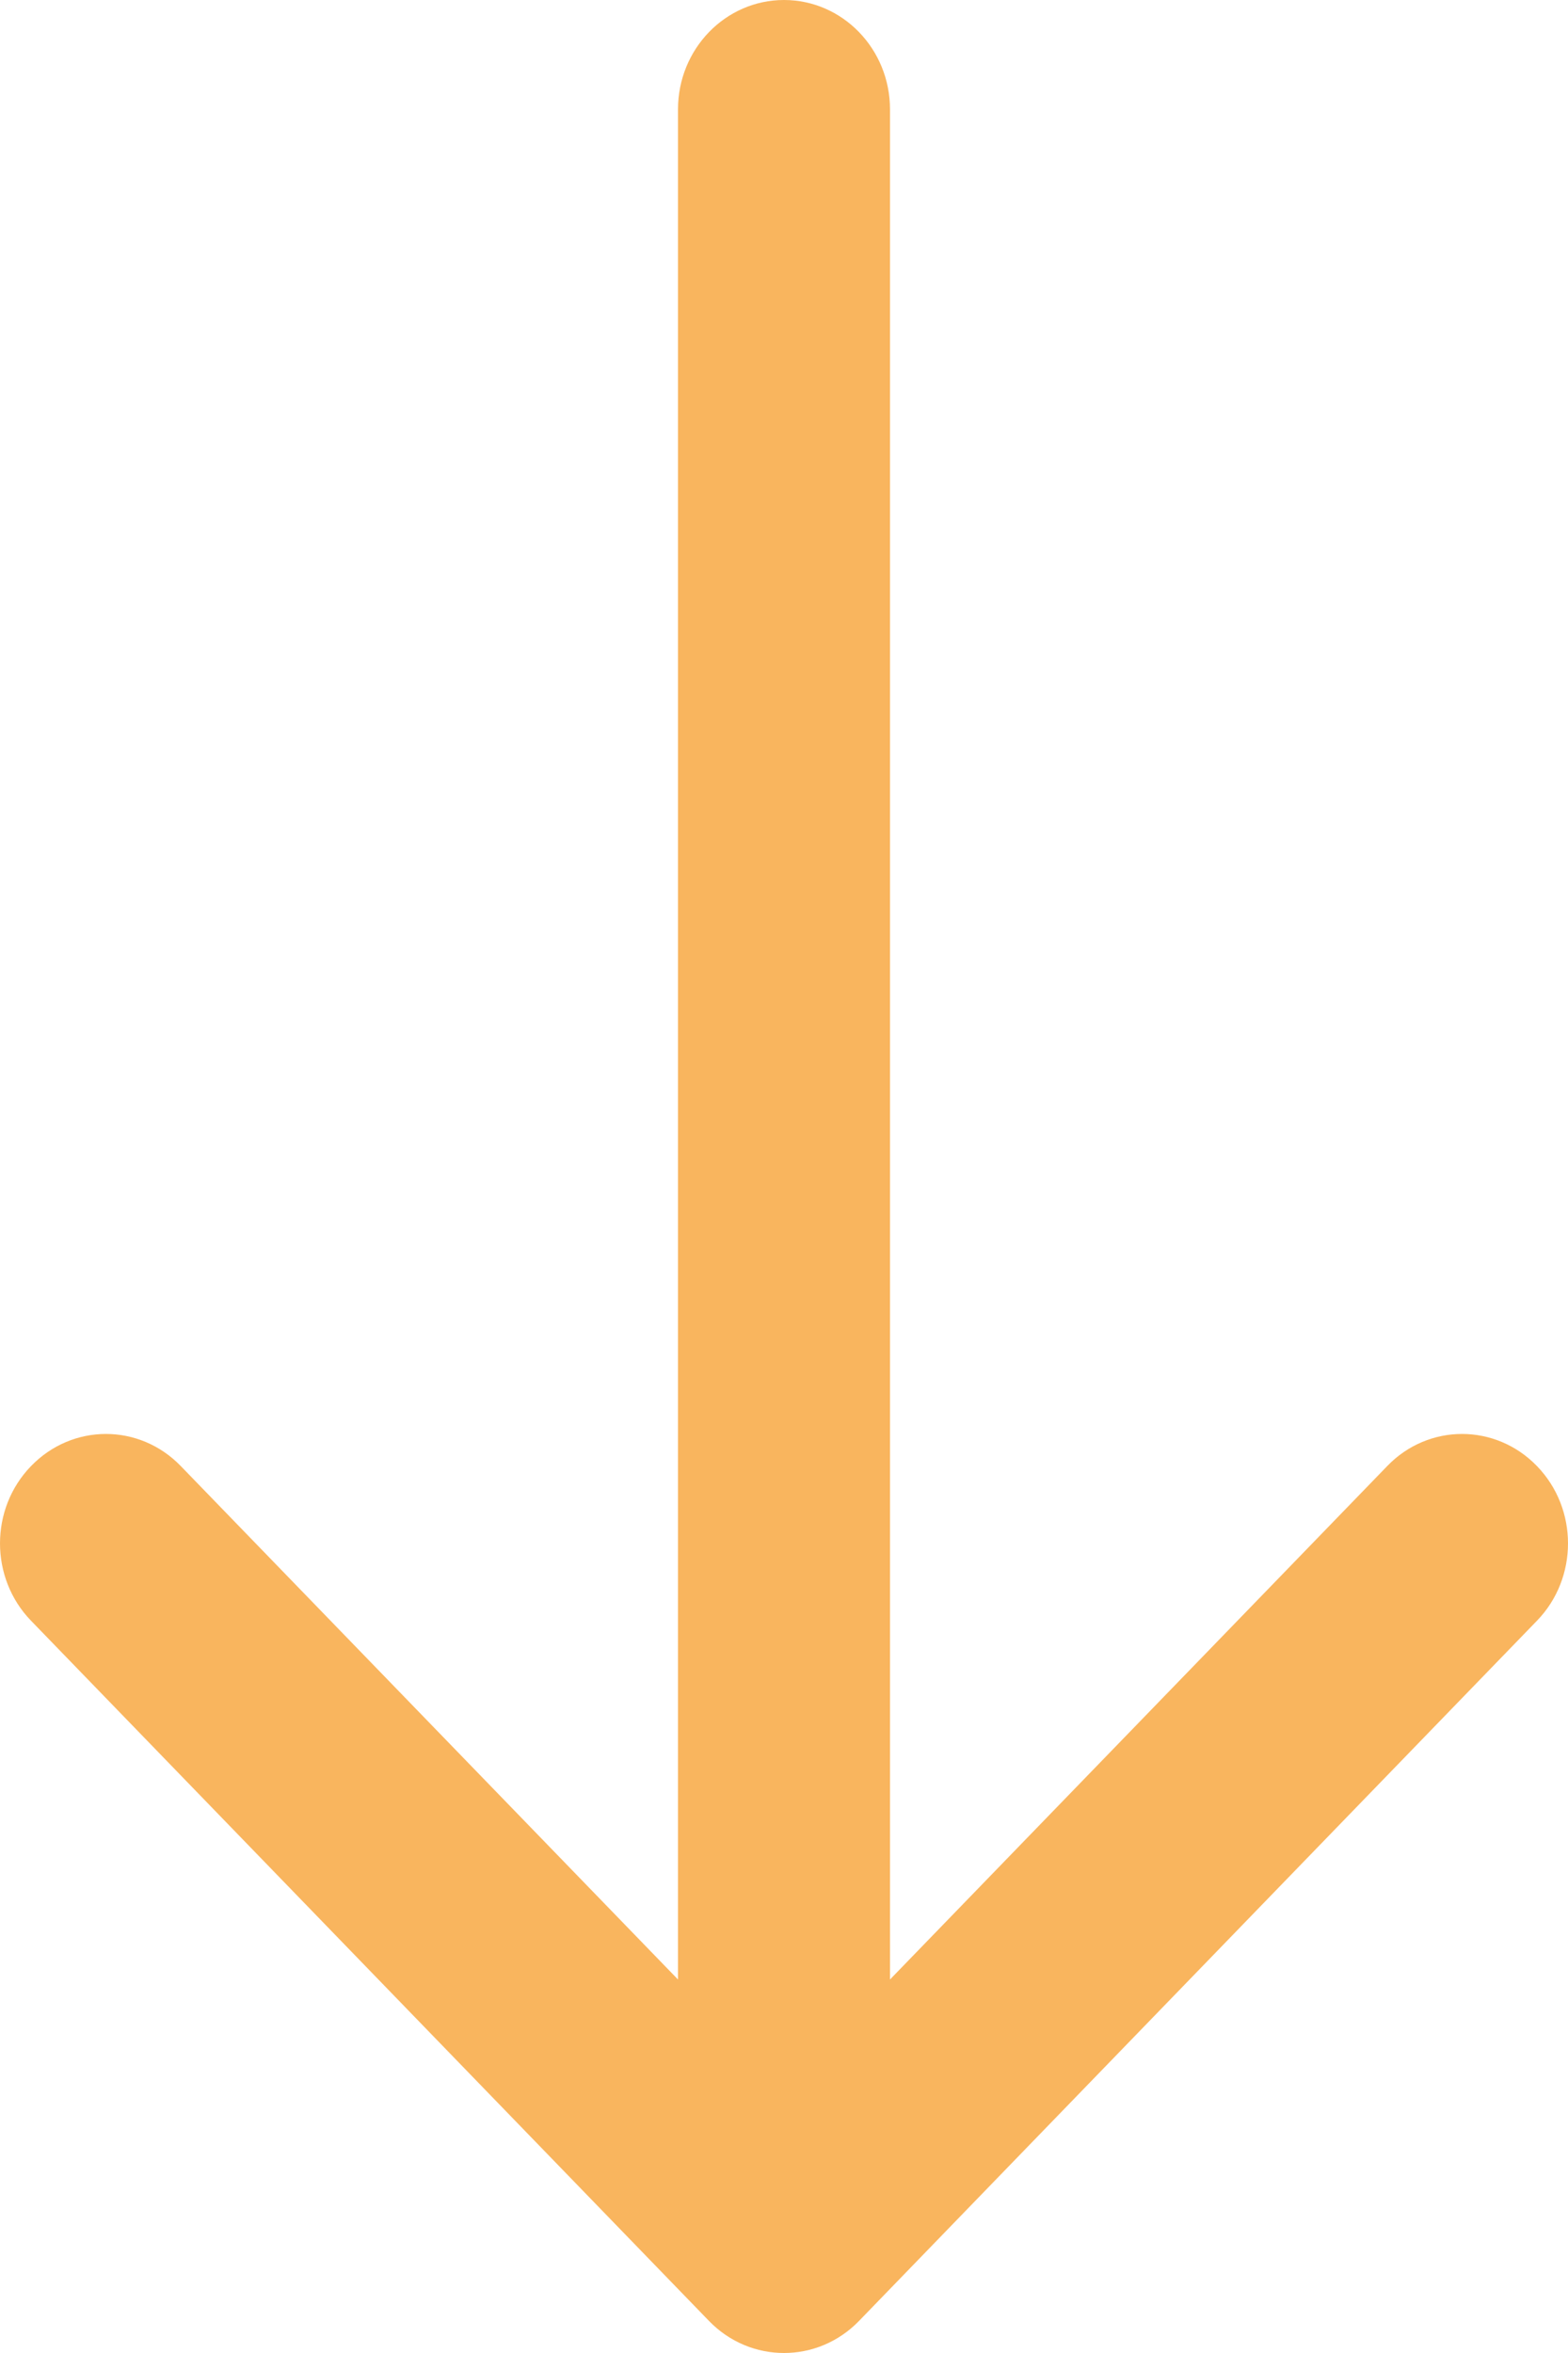 <svg width="10" height="15" viewBox="0 0 10 15" fill="none" xmlns="http://www.w3.org/2000/svg">
    <path d="M5.478 14.796L9.802 10.332C10.066 10.06 10.066 9.618 9.802 9.346C9.538 9.073 9.11 9.073 8.847 9.346L5.676 12.619L5.676 0.697C5.676 0.312 5.373 -2.0225e-07 5 -2.18561e-07C4.627 -2.34869e-07 4.324 0.312 4.324 0.697L4.324 12.619L1.153 9.346C0.889 9.073 0.462 9.073 0.198 9.346C0.066 9.482 -0 9.66 -0 9.839C-0 10.017 0.066 10.196 0.198 10.332L4.522 14.796C4.786 15.068 5.214 15.068 5.478 14.796Z" fill="#F9B55E"/>
</svg>
